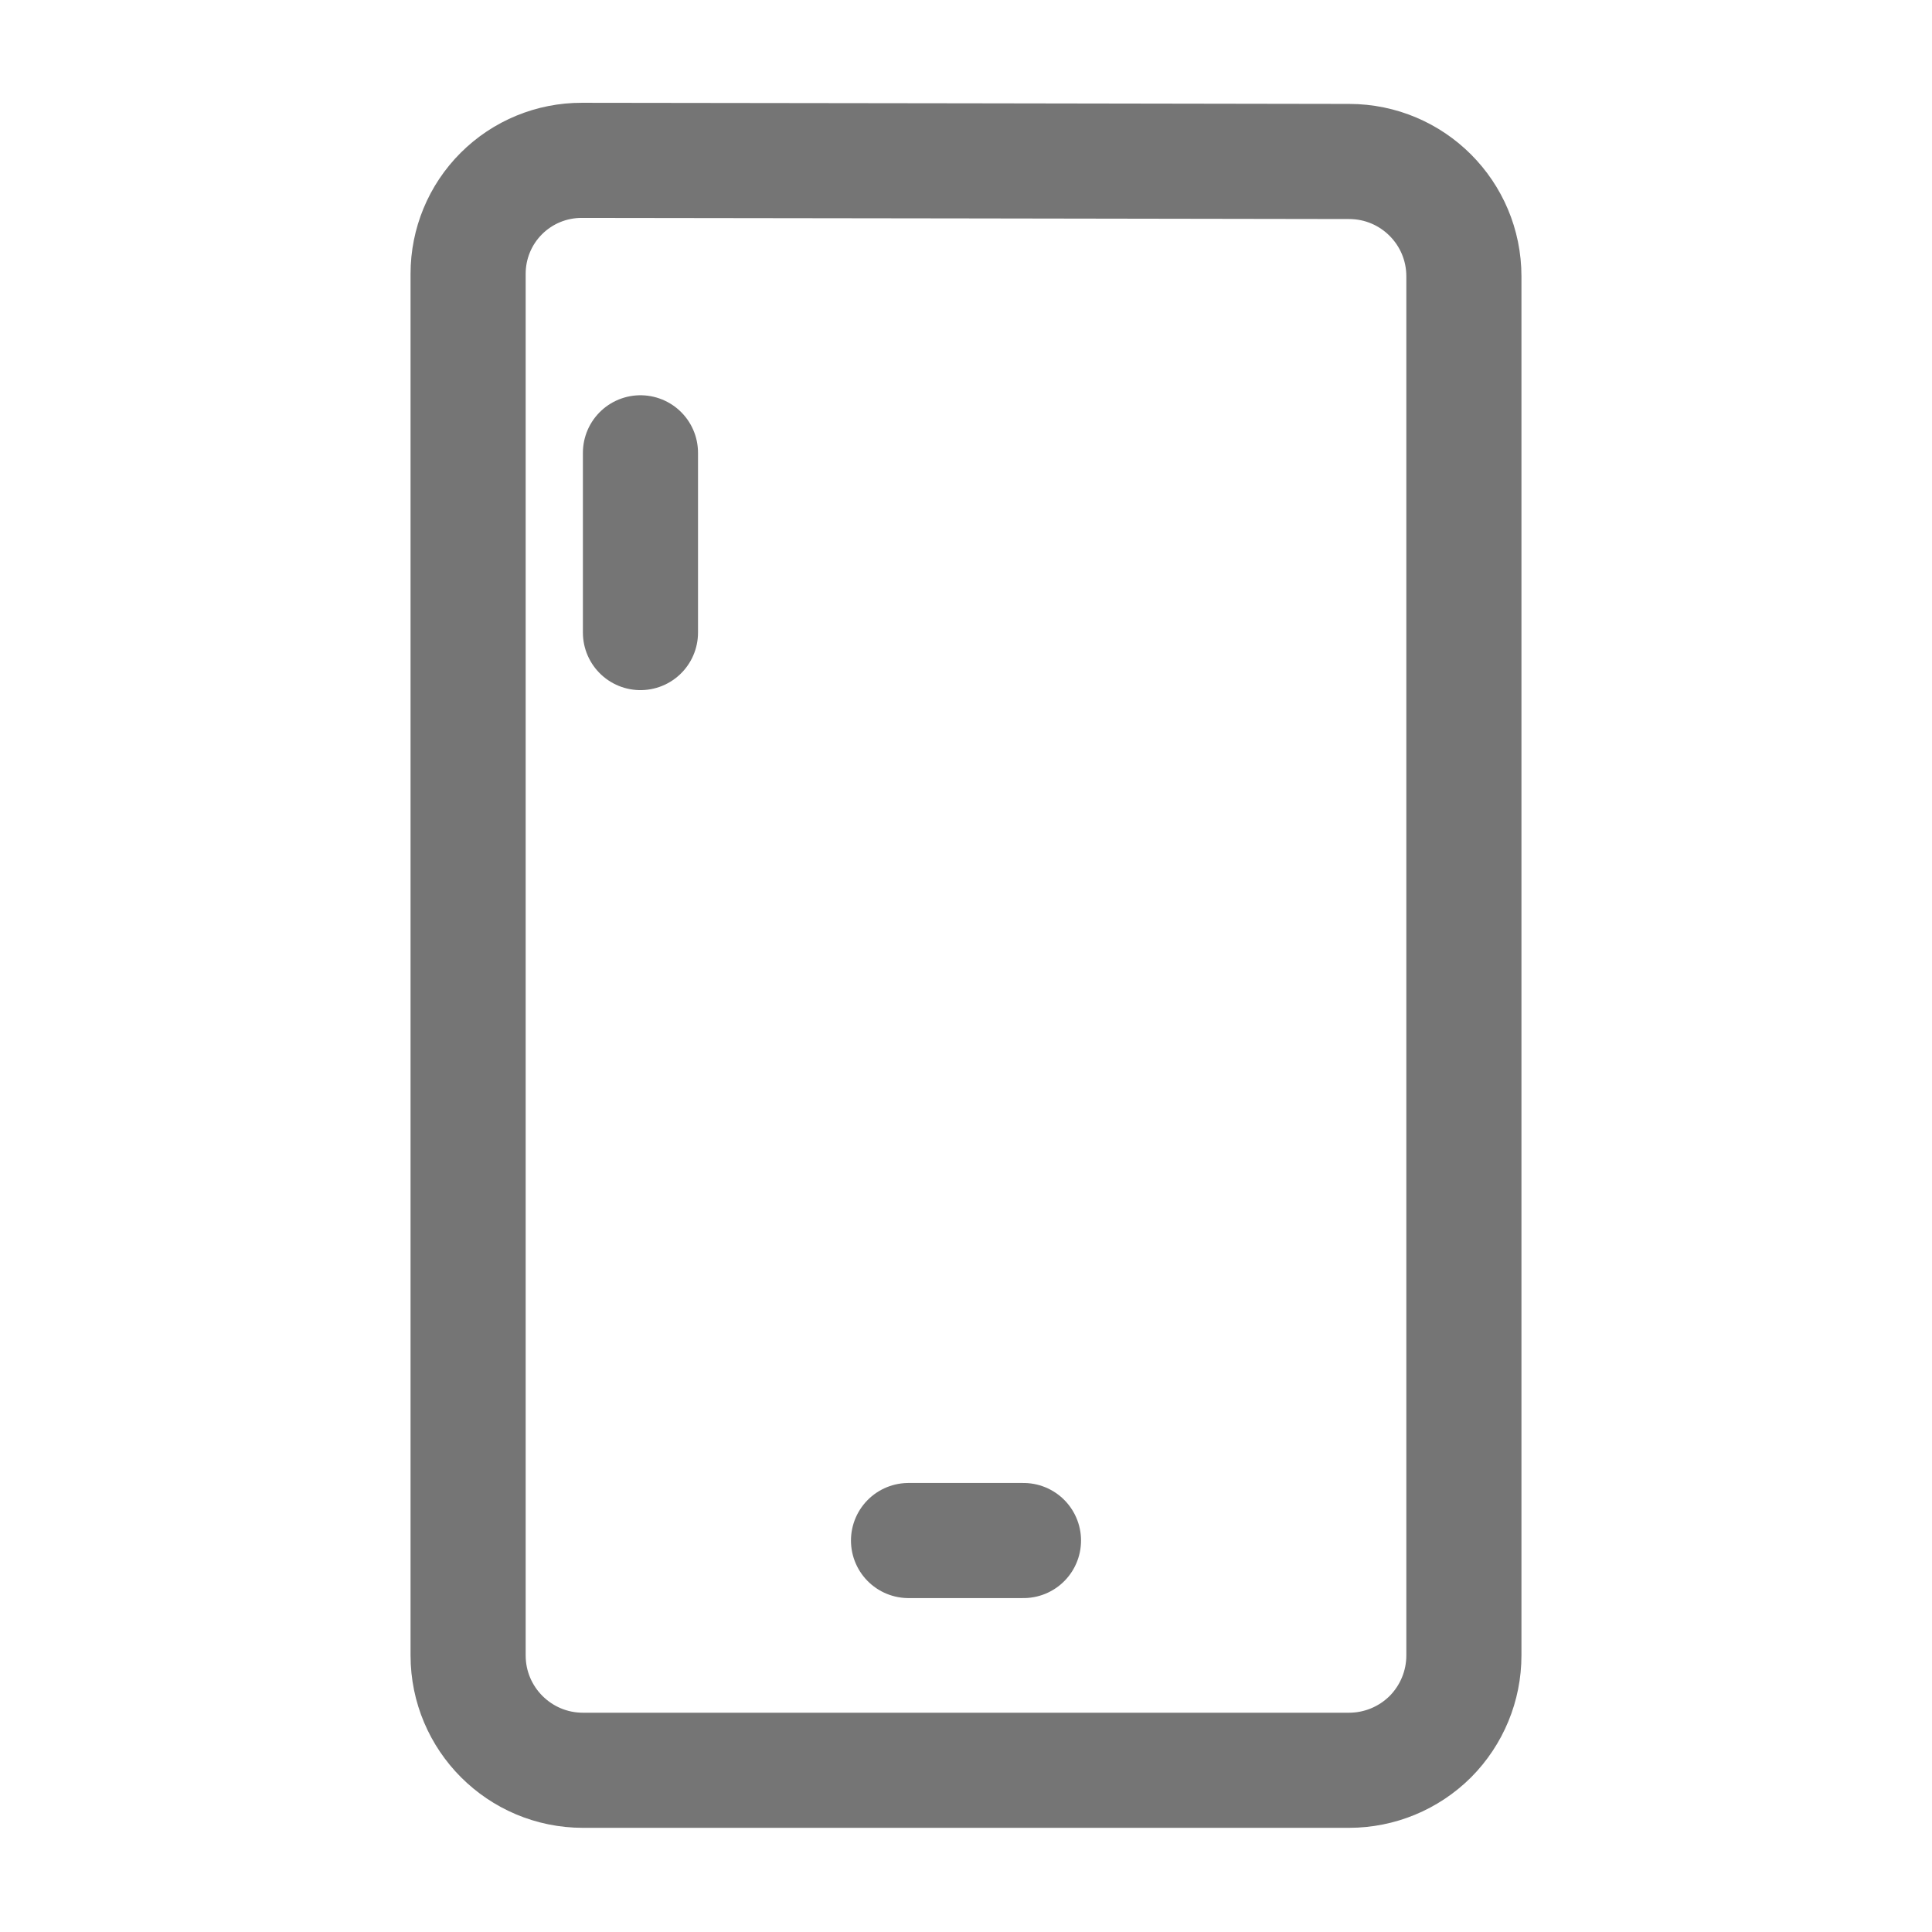<svg xmlns="http://www.w3.org/2000/svg" xmlns:serif="http://www.serif.com/" fill-rule="evenodd" stroke-linecap="round" stroke-linejoin="round" stroke-miterlimit="1.5" clip-rule="evenodd" viewBox="0 0 24 24">
  <path fill="none" stroke="#757575" stroke-width="1.43" 
  d="M5.815 3.401c0-.374.148-.733.413-.997.265-.265.625-.413.999-.412 2.376.002 7.148.01 
  9.533.014.788.001 1.425.639 1.425 1.427v17.131c0 .379-.15.741-.417
  1.01-.269.267-.631.417-1.01.417H7.242c-.788 
  0-1.427-.639-1.427-1.427V3.401m5.471 15.736h1.428 M7.956 7.858V5.625"/>
</svg>